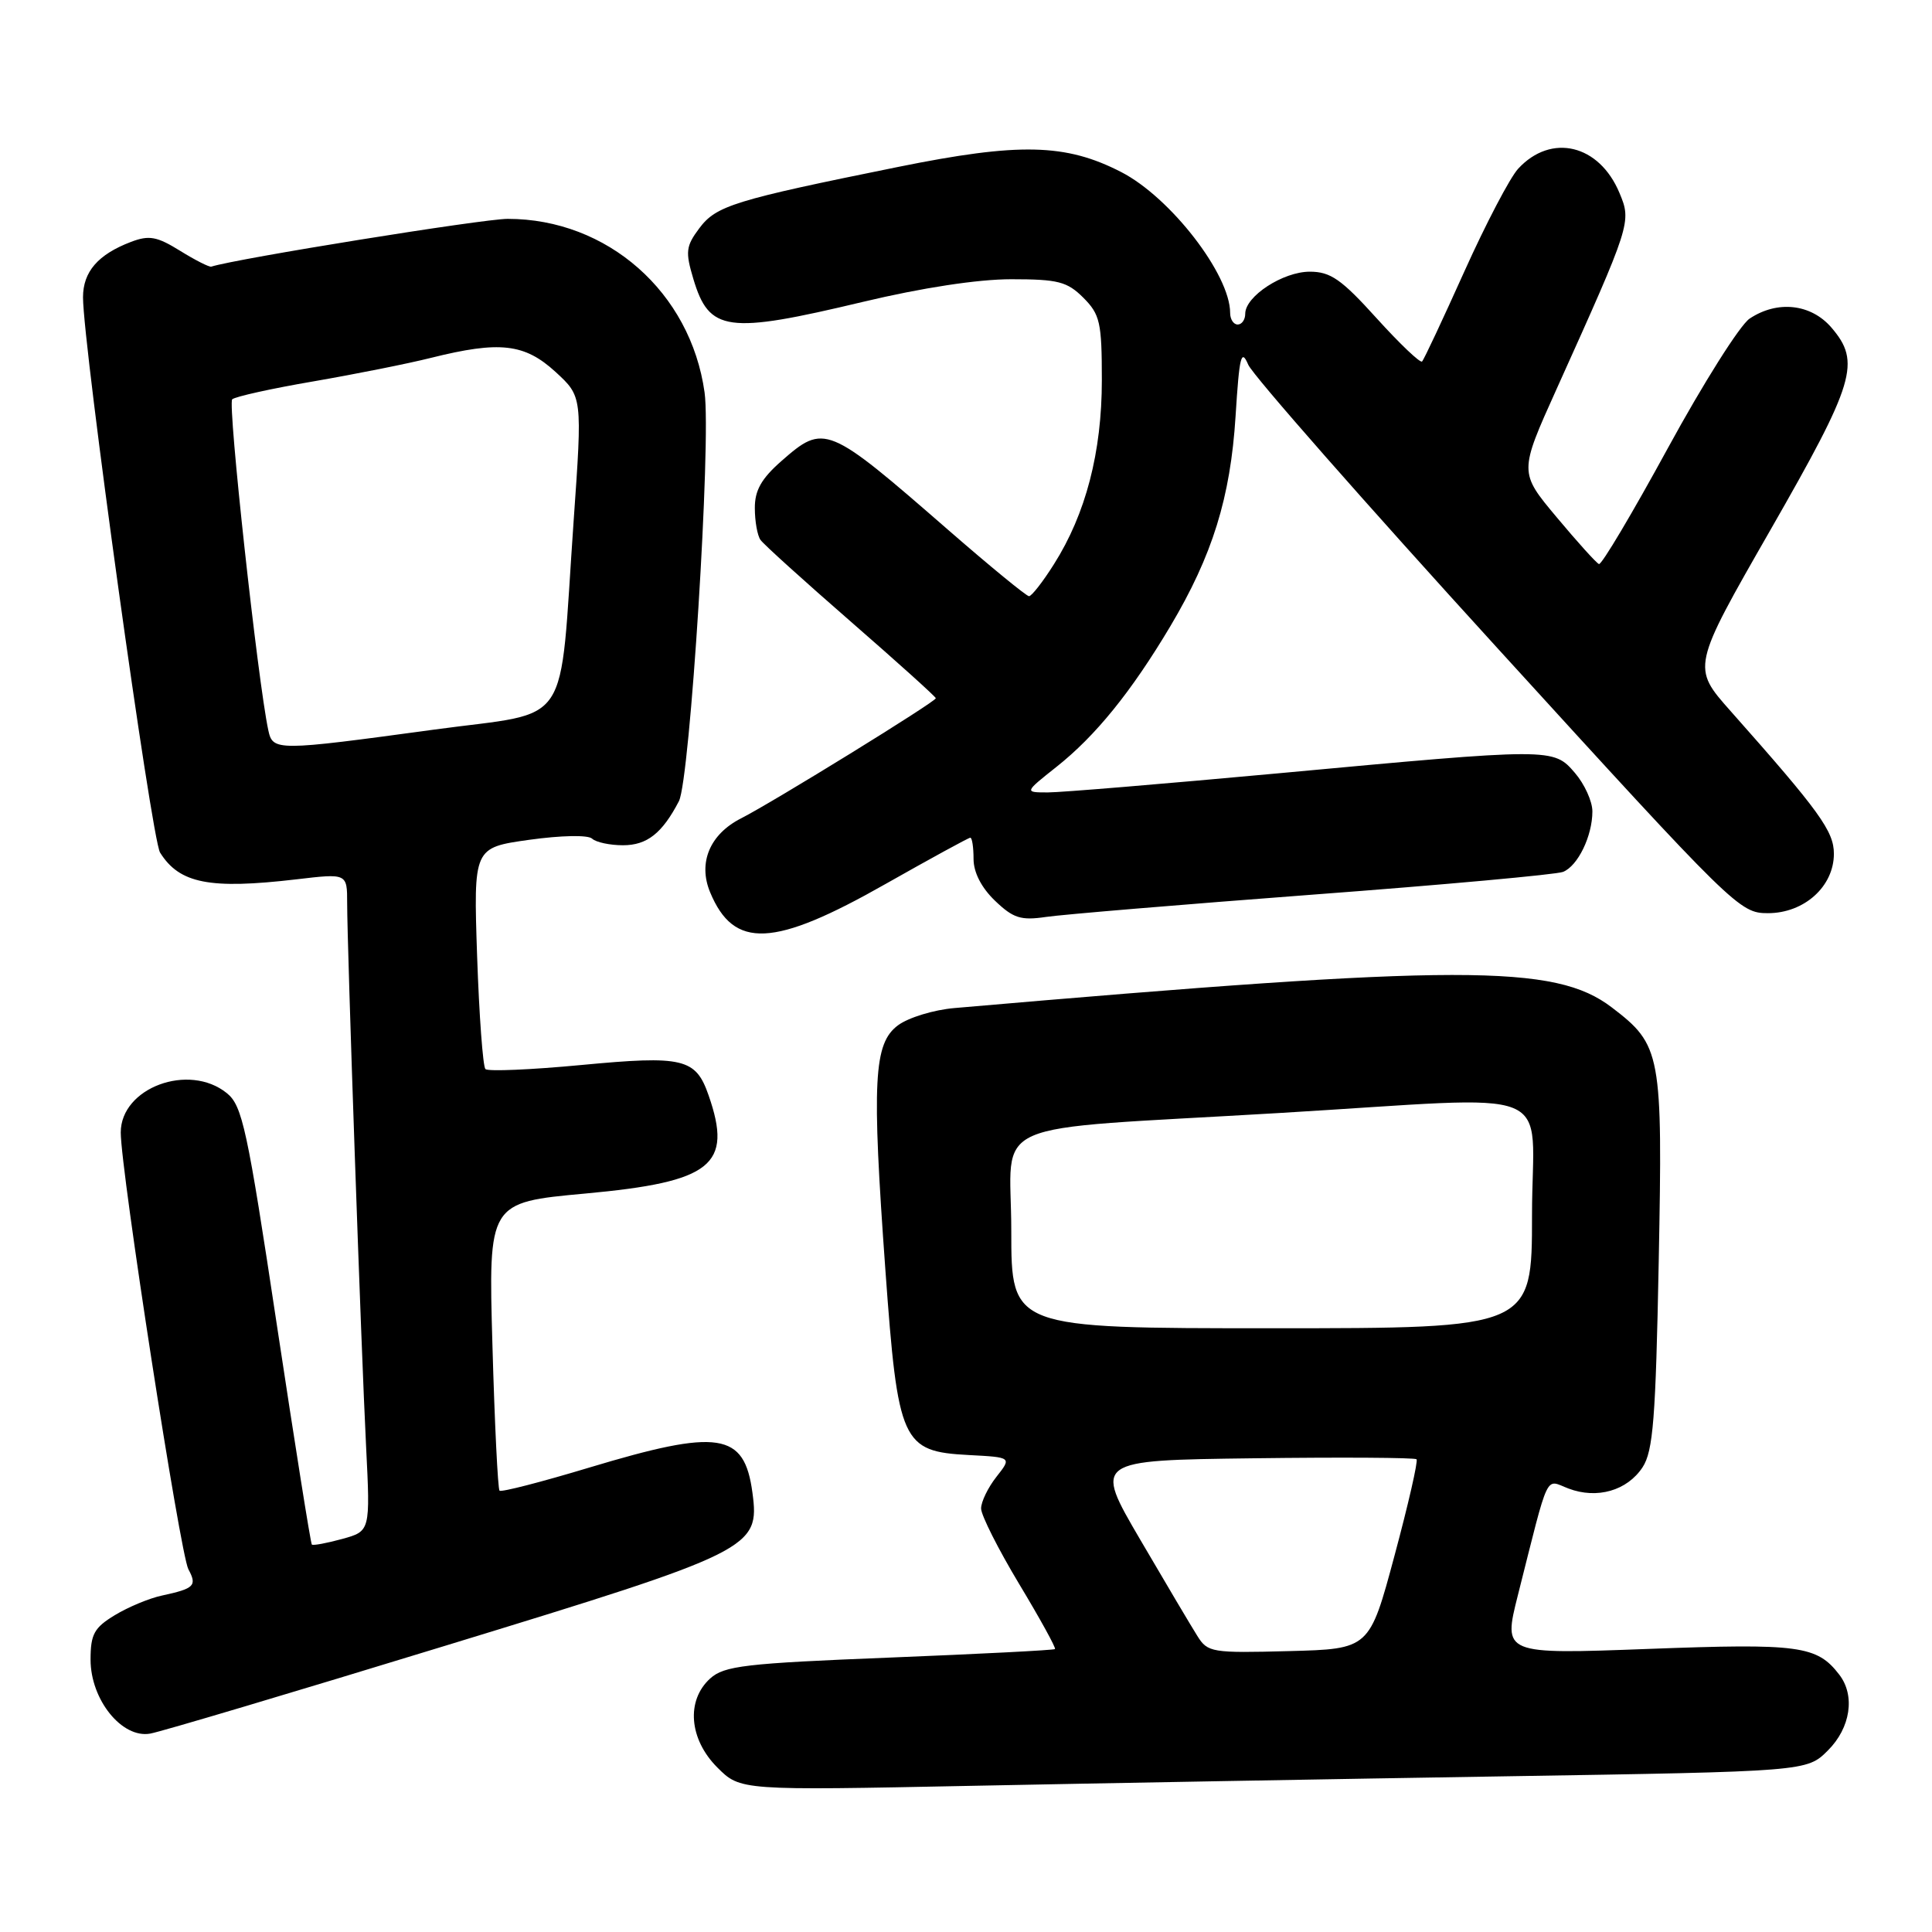 <?xml version="1.0" encoding="UTF-8" standalone="no"?>
<!DOCTYPE svg PUBLIC "-//W3C//DTD SVG 1.1//EN" "http://www.w3.org/Graphics/SVG/1.1/DTD/svg11.dtd" >
<svg xmlns="http://www.w3.org/2000/svg" xmlns:xlink="http://www.w3.org/1999/xlink" version="1.1" viewBox="0 0 256 256">
 <g >
 <path fill="currentColor"
d=" M 199.46 235.37 C 239.42 234.73 239.42 234.73 242.21 231.94 C 245.21 228.95 245.85 224.68 243.72 221.91 C 240.76 218.05 238.43 217.74 218.42 218.49 C 199.15 219.21 199.15 219.21 201.13 211.36 C 205.36 194.61 204.68 196.05 207.84 197.24 C 211.62 198.67 215.61 197.52 217.65 194.42 C 219.05 192.27 219.39 188.01 219.79 167.14 C 220.32 139.52 220.13 138.49 213.56 133.48 C 206.03 127.74 193.63 127.75 126.50 133.57 C 123.75 133.80 120.38 134.83 119.00 135.85 C 115.76 138.25 115.50 143.17 117.32 168.30 C 118.98 191.20 119.49 192.33 128.38 192.80 C 134.07 193.10 134.07 193.10 132.03 195.69 C 130.91 197.11 130.00 199.00 130.00 199.88 C 130.00 200.77 132.27 205.27 135.04 209.88 C 137.81 214.48 139.95 218.37 139.79 218.51 C 139.63 218.66 129.76 219.16 117.85 219.64 C 98.71 220.40 95.96 220.73 94.10 222.41 C 90.89 225.32 91.30 230.45 95.05 234.20 C 98.10 237.25 98.10 237.25 128.80 236.63 C 145.68 236.29 177.48 235.72 199.46 235.37 Z  M 59.00 218.07 C 99.80 205.59 100.69 205.15 99.70 197.78 C 98.63 189.79 95.28 189.28 78.05 194.47 C 71.75 196.37 66.41 197.75 66.19 197.52 C 65.97 197.30 65.54 188.62 65.25 178.22 C 64.71 159.33 64.71 159.33 77.56 158.15 C 94.34 156.61 97.12 154.39 93.89 145.13 C 92.19 140.23 90.54 139.84 77.01 141.12 C 70.37 141.75 64.66 141.99 64.32 141.66 C 63.99 141.32 63.49 134.58 63.22 126.68 C 62.74 112.32 62.74 112.32 70.12 111.28 C 74.36 110.69 77.90 110.62 78.45 111.12 C 78.97 111.61 80.82 112.00 82.55 112.00 C 85.74 112.00 87.75 110.41 89.96 106.16 C 91.43 103.30 94.26 58.42 93.36 52.00 C 91.51 38.72 80.48 29.00 67.27 29.00 C 64.00 29.00 31.31 34.27 28.00 35.33 C 27.73 35.42 25.86 34.47 23.86 33.23 C 20.79 31.33 19.76 31.14 17.36 32.05 C 12.98 33.72 11.00 36.01 11.00 39.40 C 11.01 45.83 20.07 111.14 21.21 112.97 C 23.78 117.08 27.78 117.86 39.25 116.52 C 46.00 115.72 46.00 115.72 46.00 119.66 C 46.00 125.52 47.86 178.82 48.51 191.69 C 49.07 202.89 49.07 202.89 45.34 203.92 C 43.29 204.48 41.48 204.82 41.32 204.66 C 41.16 204.50 39.08 191.39 36.68 175.53 C 32.76 149.51 32.11 146.51 30.06 144.85 C 25.03 140.78 16.00 144.13 16.00 150.06 C 16.00 155.09 23.87 205.88 24.96 207.93 C 26.14 210.12 25.76 210.49 21.46 211.42 C 19.79 211.77 16.97 212.95 15.21 214.02 C 12.47 215.68 12.00 216.55 12.00 219.91 C 12.00 225.23 16.17 230.39 19.91 229.71 C 21.34 229.46 38.92 224.22 59.00 218.07 Z  M 117.36 117.12 C 123.30 113.76 128.34 111.00 128.57 111.00 C 128.81 111.00 129.00 112.27 129.00 113.81 C 129.00 115.60 130.04 117.62 131.84 119.35 C 134.26 121.67 135.27 121.99 138.59 121.50 C 140.74 121.18 156.68 119.85 174.00 118.54 C 191.32 117.24 206.23 115.88 207.11 115.53 C 209.07 114.75 211.00 110.78 211.00 107.51 C 211.00 106.19 209.96 103.90 208.69 102.42 C 205.82 99.09 205.81 99.09 169.25 102.48 C 154.27 103.86 140.59 105.00 138.86 105.00 C 135.72 105.00 135.72 105.00 139.98 101.62 C 145.15 97.53 149.90 91.67 155.07 82.99 C 160.66 73.59 163.04 65.94 163.72 55.14 C 164.22 47.16 164.47 46.15 165.40 48.33 C 166.01 49.73 180.89 66.66 198.47 85.94 C 229.84 120.35 230.51 121.00 234.26 121.00 C 239.07 121.00 243.00 117.46 243.00 113.13 C 243.00 110.14 241.11 107.52 229.33 94.24 C 224.16 88.42 224.16 88.42 234.58 70.24 C 245.82 50.62 246.61 47.99 242.66 43.39 C 239.95 40.25 235.50 39.77 231.83 42.22 C 230.55 43.08 225.68 50.80 221.00 59.38 C 216.32 67.96 212.22 74.87 211.87 74.74 C 211.53 74.61 209.01 71.82 206.27 68.54 C 201.28 62.58 201.28 62.58 206.26 51.54 C 216.13 29.65 216.20 29.41 214.59 25.57 C 211.91 19.14 205.55 17.61 201.17 22.35 C 200.08 23.53 196.87 29.67 194.03 35.98 C 191.19 42.29 188.68 47.66 188.43 47.90 C 188.19 48.14 185.48 45.56 182.41 42.17 C 177.74 37.00 176.30 36.00 173.55 36.00 C 170.00 36.00 165.00 39.26 165.00 41.57 C 165.00 42.36 164.55 43.00 164.00 43.00 C 163.45 43.00 163.00 42.31 163.00 41.46 C 163.00 36.38 155.11 26.17 148.57 22.80 C 141.21 19.01 135.06 18.87 119.00 22.12 C 97.23 26.53 94.90 27.25 92.65 30.26 C 90.88 32.63 90.80 33.37 91.87 36.95 C 93.97 43.98 96.33 44.30 114.34 40.00 C 122.18 38.13 129.56 37.00 133.99 37.00 C 140.20 37.00 141.40 37.31 143.55 39.45 C 145.76 41.67 146.00 42.72 146.00 50.37 C 146.00 59.92 143.87 68.10 139.66 74.75 C 138.19 77.09 136.69 79.00 136.35 79.00 C 136.01 79.00 131.18 75.04 125.61 70.19 C 109.61 56.26 109.23 56.10 103.53 61.10 C 100.88 63.43 100.00 64.99 100.02 67.35 C 100.02 69.08 100.36 70.97 100.77 71.54 C 101.17 72.12 106.56 76.99 112.75 82.38 C 118.94 87.77 124.00 92.33 124.00 92.52 C 124.00 92.98 102.40 106.30 98.21 108.43 C 94.06 110.53 92.47 114.31 94.09 118.22 C 97.24 125.81 102.50 125.56 117.36 117.12 Z  M 158.66 216.78 C 157.87 215.53 154.46 209.78 151.08 204.00 C 144.94 193.50 144.94 193.50 166.11 193.23 C 177.76 193.08 187.47 193.14 187.70 193.36 C 187.92 193.59 186.61 199.33 184.78 206.13 C 181.46 218.50 181.46 218.50 170.78 218.78 C 160.58 219.05 160.02 218.96 158.66 216.78 Z  M 134.00 163.07 C 134.00 147.98 129.76 149.84 169.50 147.48 C 207.44 145.23 203.00 143.44 203.00 161.00 C 203.00 176.00 203.00 176.00 168.50 176.00 C 134.00 176.00 134.00 176.00 134.00 163.07 Z  M 35.55 96.75 C 34.16 90.28 30.14 53.47 30.77 52.91 C 31.17 52.55 36.00 51.48 41.50 50.54 C 47.00 49.59 54.04 48.19 57.14 47.41 C 66.21 45.15 69.50 45.52 73.60 49.27 C 77.17 52.55 77.17 52.55 76.01 69.02 C 74.04 97.17 76.05 94.15 57.50 96.68 C 36.56 99.53 36.15 99.53 35.55 96.75 Z "/>
</g>
</svg>